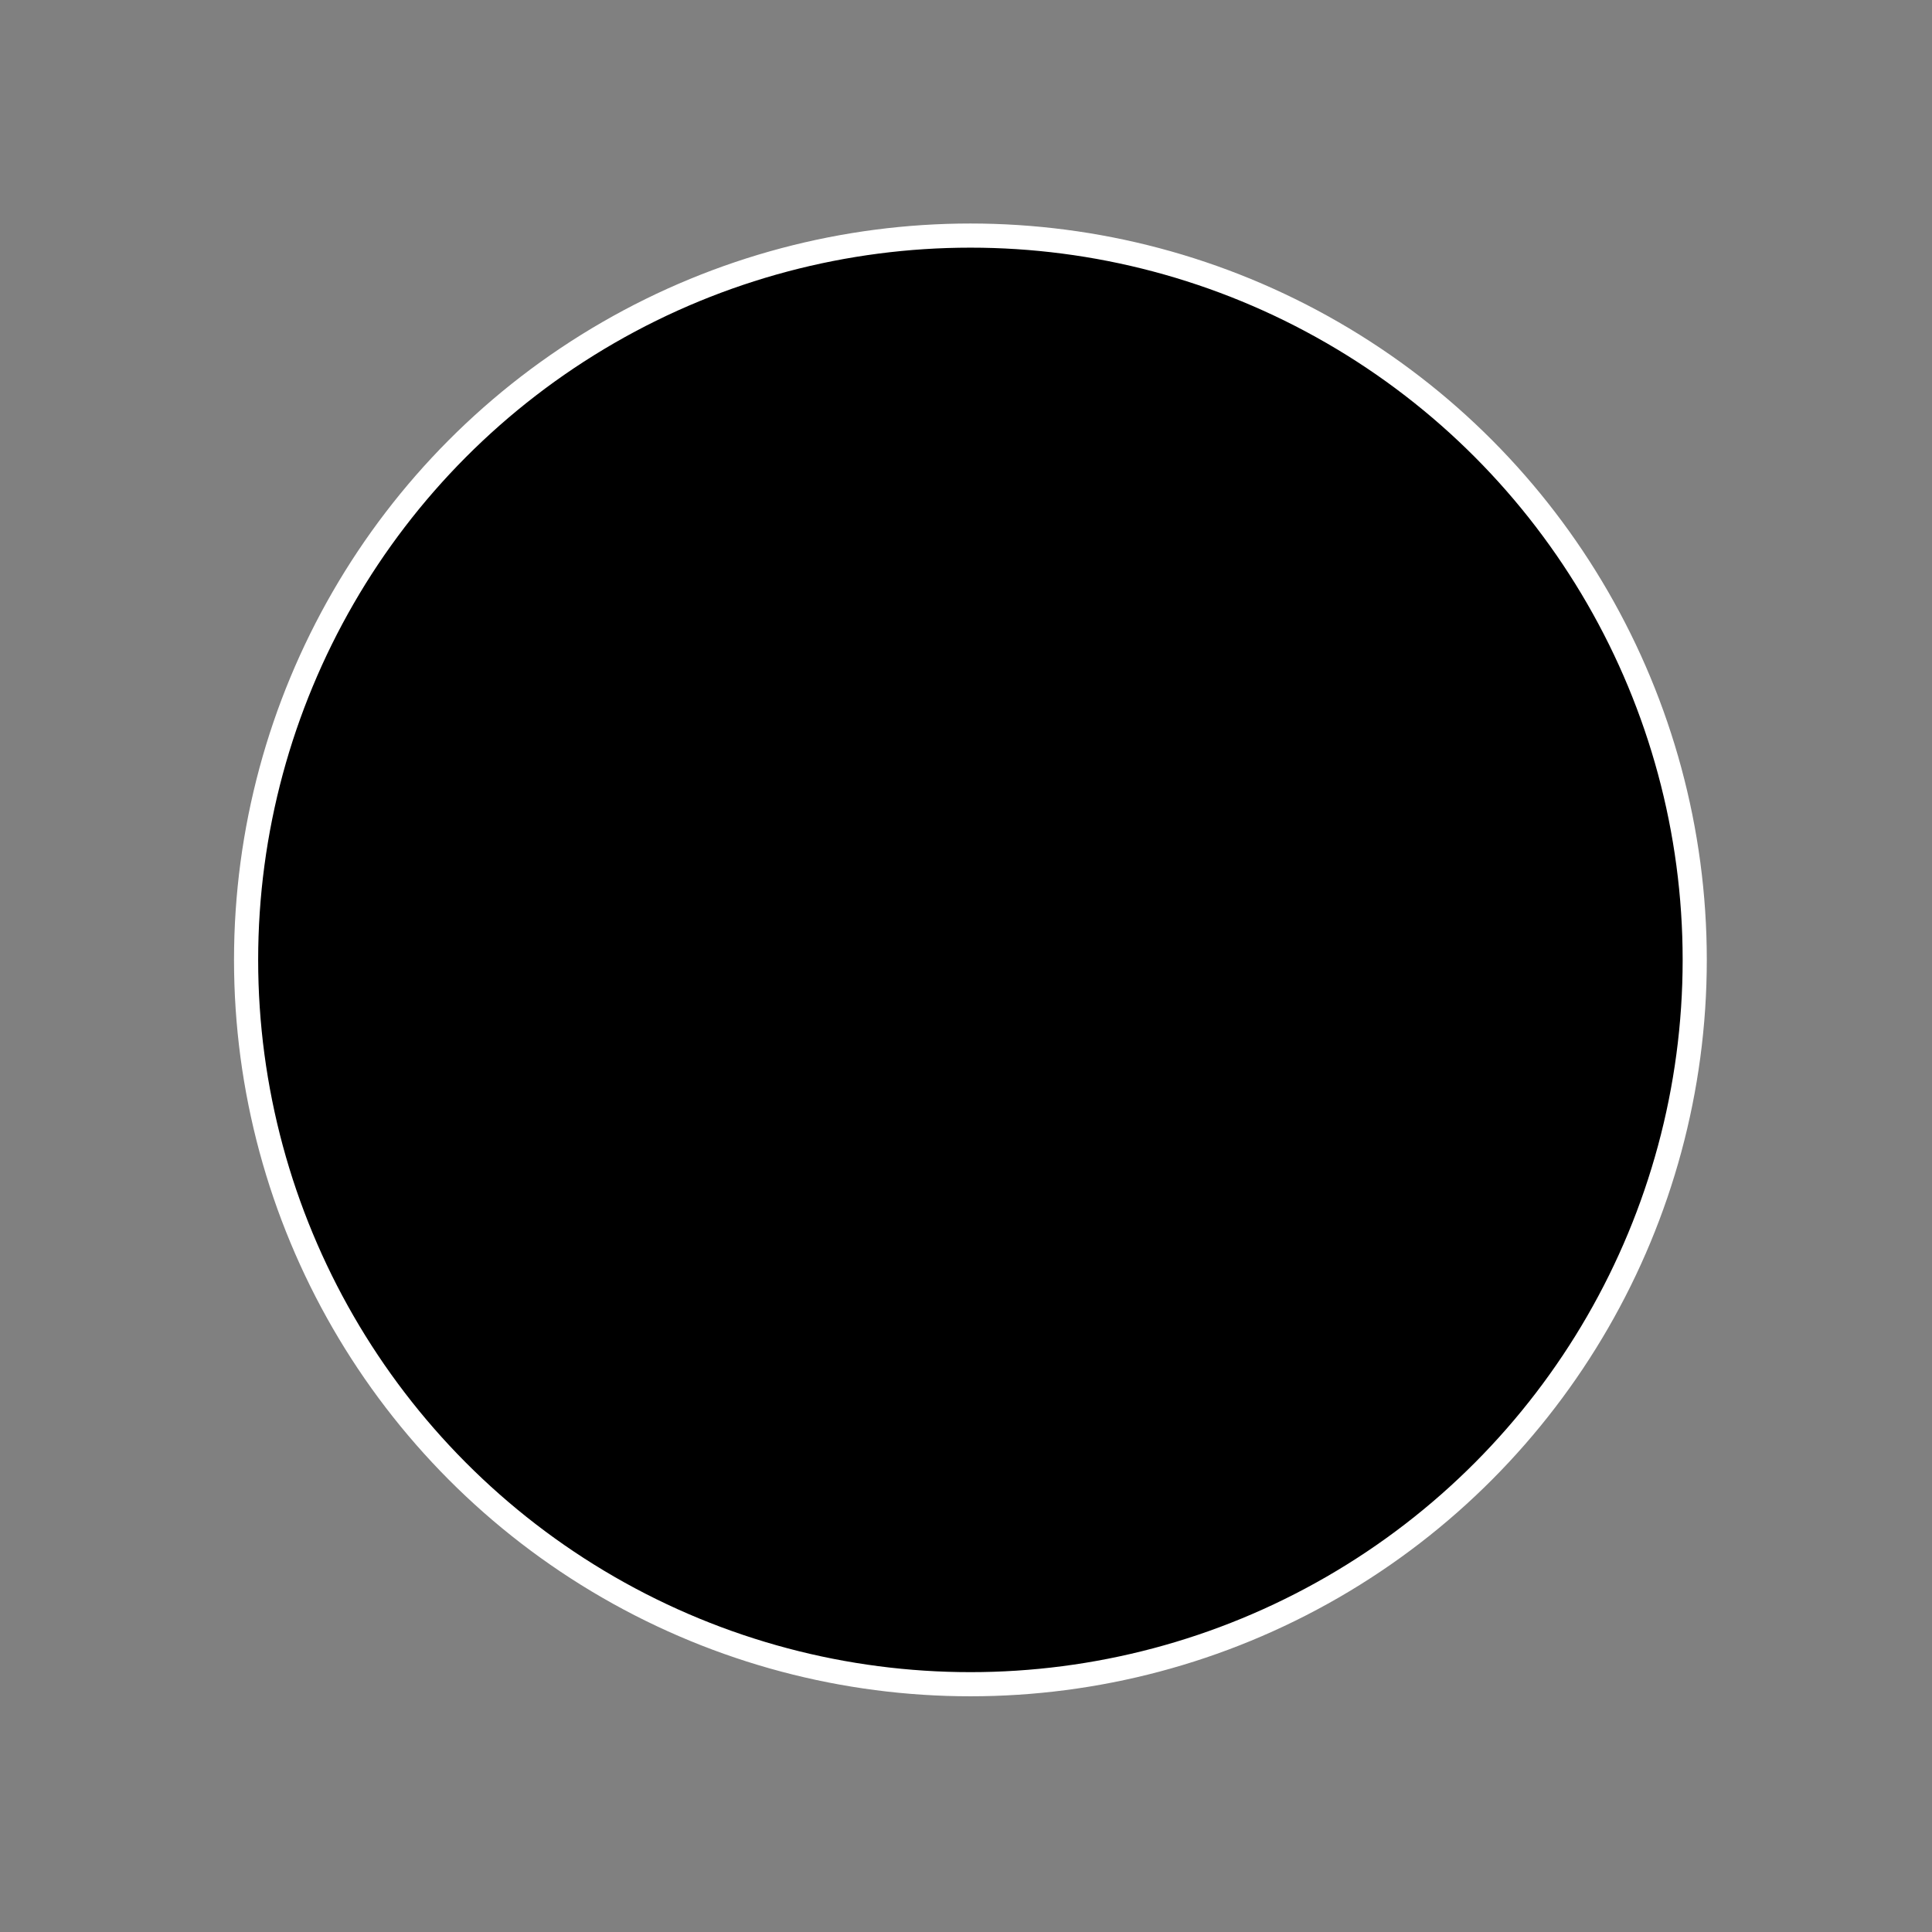<svg xmlns="http://www.w3.org/2000/svg" xmlns:osb="http://www.openswatchbook.org/uri/2009/osb" xmlns:svg="http://www.w3.org/2000/svg" id="svg2" width="16" height="16" version="1.1" viewBox="0 0 16 16"><rect x="0" y="0" width="16" height="16" fill="#808080" stroke="none"/><defs id="defs7386"><linearGradient id="linearGradient19282" gradientTransform="matrix(0,-735328.32,170712.69,0,2464326300,577972450)" osb:paint="solid"><stop id="stop19284" stop-color="#b4b4b4"/></linearGradient><linearGradient id="linearGradient6057" x1="231.55" x2="320.7" gradientTransform="matrix(0.015,0,0,0.015,2.969,1037.326)" gradientUnits="userSpaceOnUse" osb:paint="gradient"><stop id="stop6053" stop-color="#a11f7c"/><stop id="stop6055" offset="1" stop-color="#541f31" stop-opacity=".984"/></linearGradient><linearGradient id="linearGradient5487" osb:paint="solid"><stop id="stop5485" offset="0" style="stop-color:#888a85;stop-opacity:1"/></linearGradient></defs><g style="display:inline" id="stock" transform="translate(-30.973,63.813)"><g id="gimp-shape-circle" transform="translate(-90.028,-422.813)" style="display:inline"><rect style="fill:none;stroke:none" id="rect15985" width="16" height="16" x="-120" y="142" transform="translate(241,217)"/><circle style="fill:#000;fill-opacity:1;stroke:#fff;stroke-width:.15;stroke-miterlimit:4;stroke-dasharray:none;stroke-opacity:1" id="path16012-9" cx="-111.5" cy="150.5" r="4.5" transform="matrix(1.333,0,0,1.333,277.667,166.333)"/></g></g></svg>